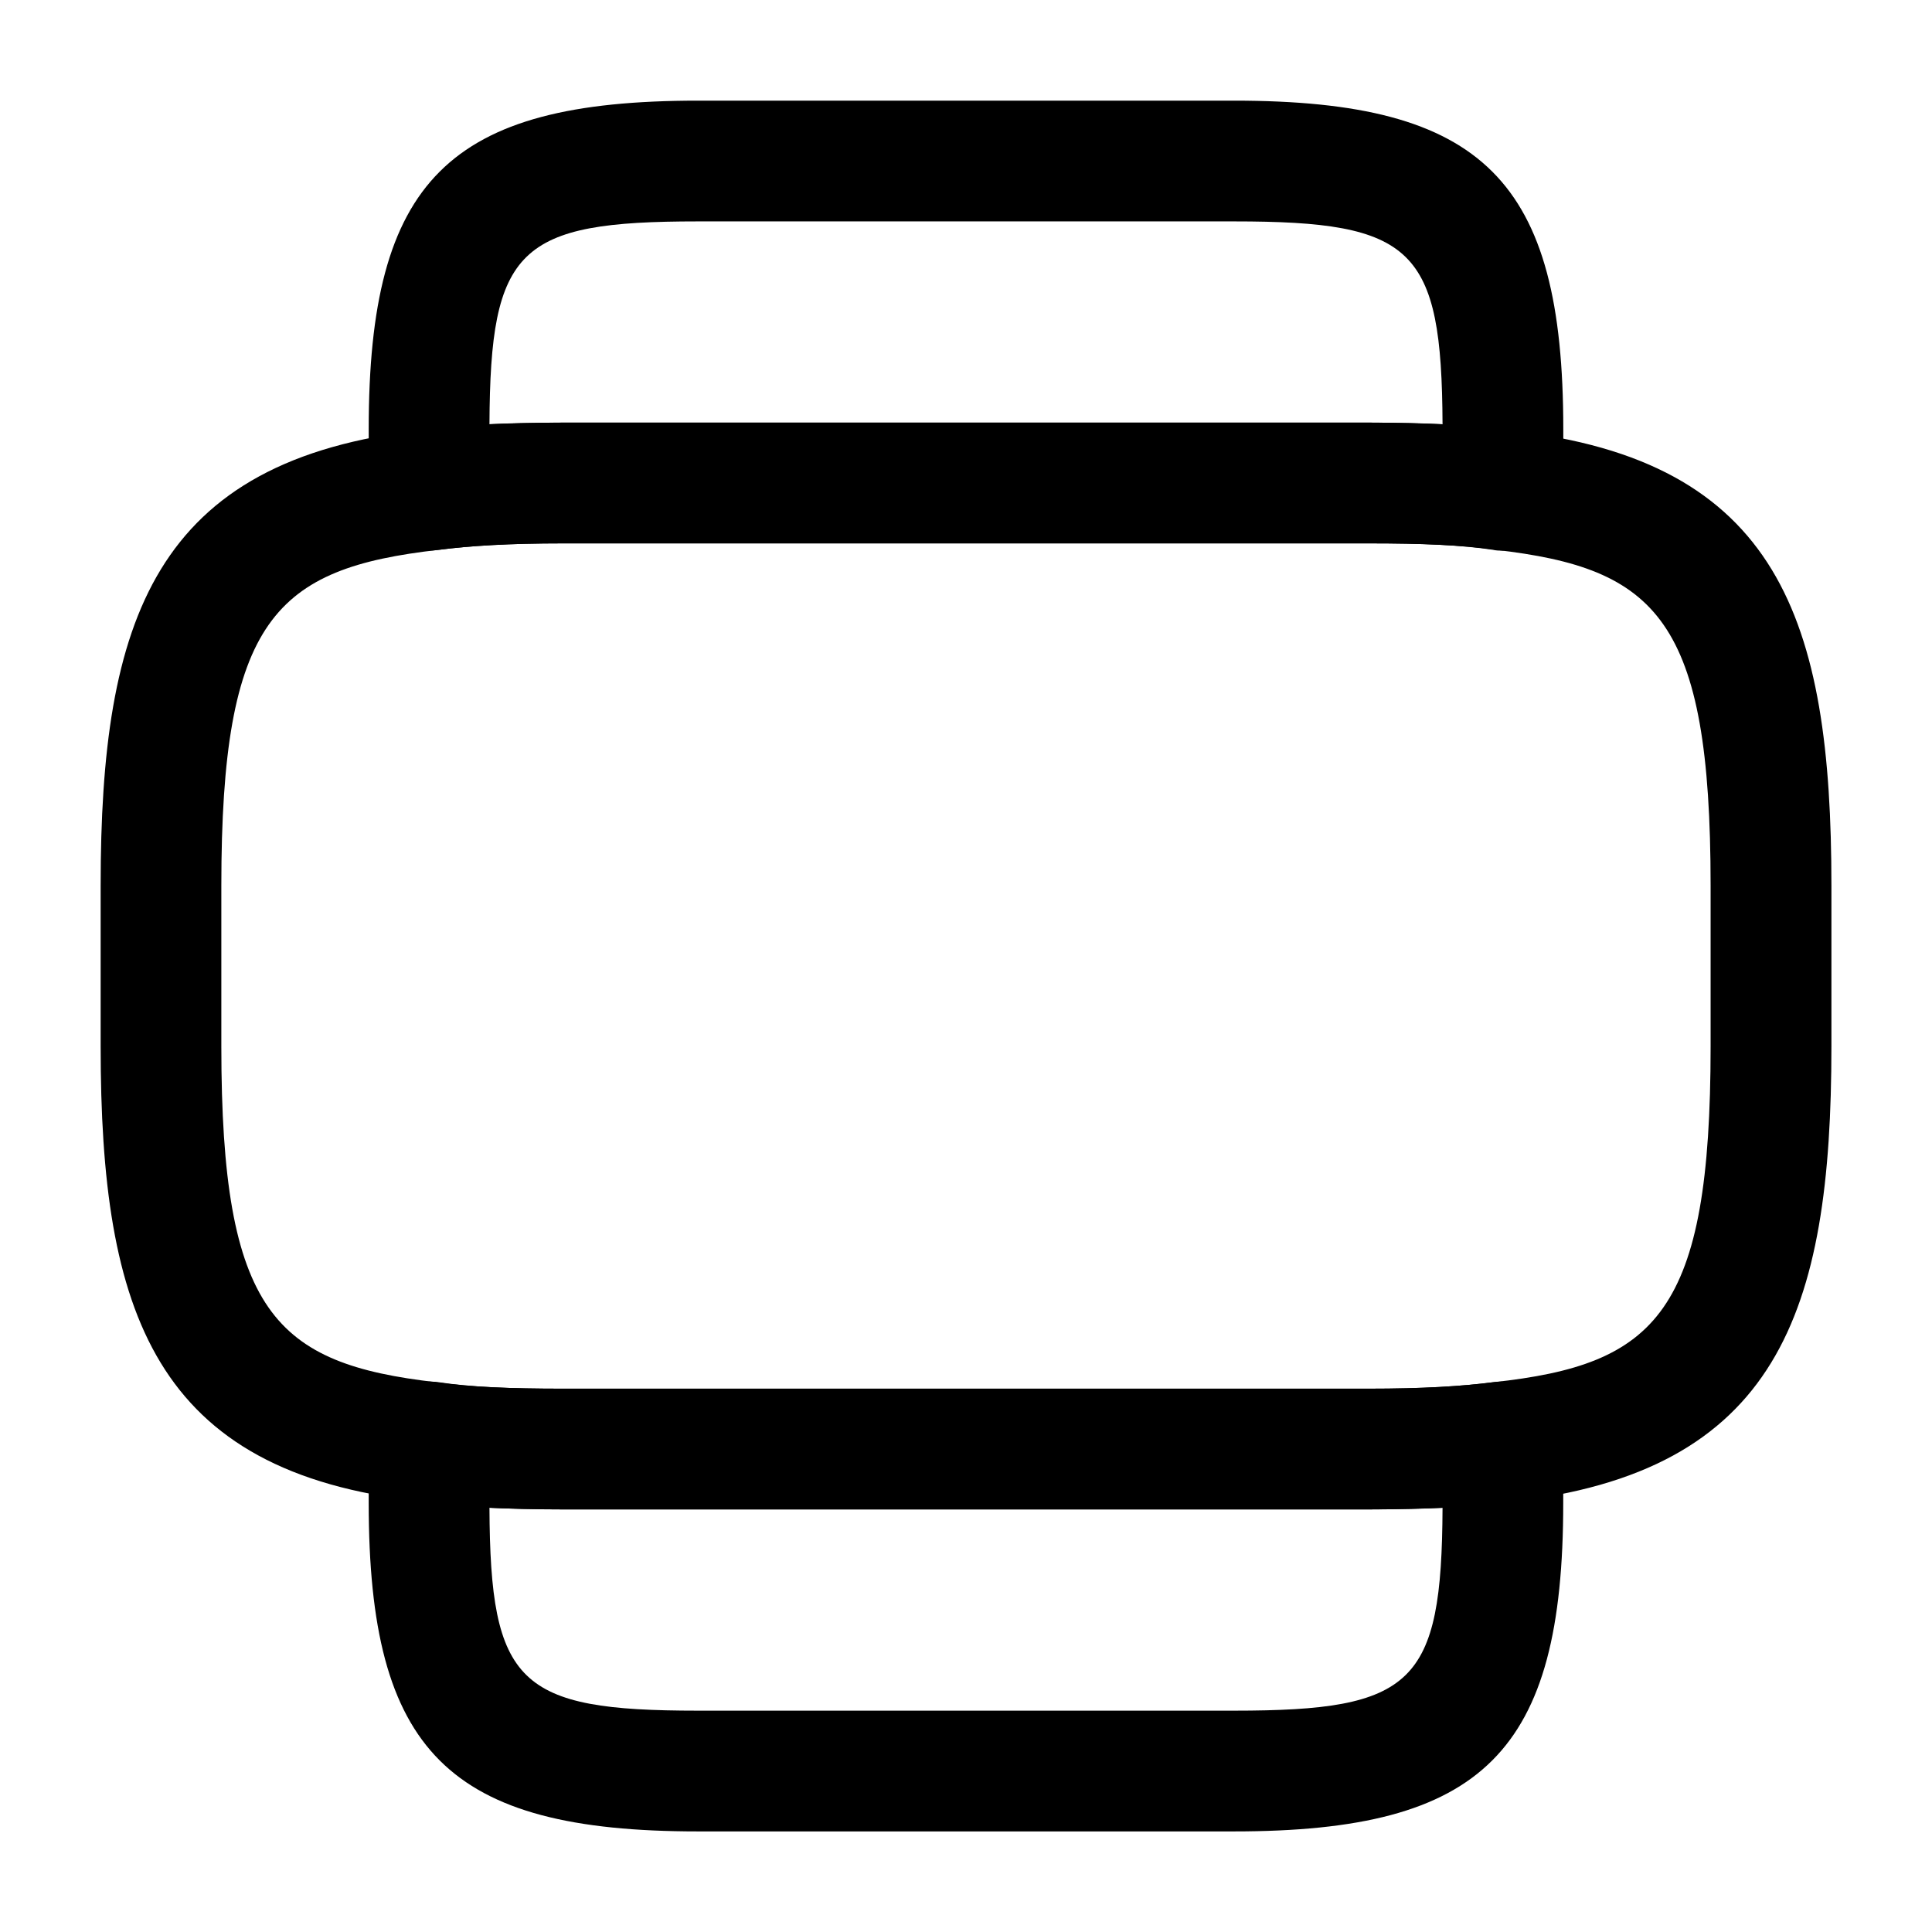 <!-- Generated by IcoMoon.io -->
<svg version="1.1" xmlns="http://www.w3.org/2000/svg" width="32" height="32" viewBox="0 0 32 32">
<title>slider-vertical-1</title>
<path d="M22.667 25h-13.333c-1 0-1.733-0.040-2.36-0.133-4.427-0.48-5.307-3.133-5.307-7.533v-2.667c0-4.4 0.88-7.053 5.347-7.547 0.587-0.080 1.32-0.12 2.32-0.12h13.333c1 0 1.733 0.040 2.36 0.133 4.44 0.493 5.307 3.133 5.307 7.533v2.667c0 4.4-0.88 7.053-5.347 7.547-0.587 0.080-1.32 0.12-2.32 0.12zM9.333 9c-0.907 0-1.547 0.040-2.067 0.107-2.707 0.307-3.6 1.147-3.6 5.56v2.667c0 4.413 0.893 5.253 3.56 5.56 0.56 0.080 1.2 0.107 2.107 0.107h13.333c0.907 0 1.547-0.040 2.067-0.107 2.707-0.293 3.6-1.147 3.6-5.56v-2.667c0-4.413-0.893-5.253-3.56-5.56-0.56-0.080-1.2-0.107-2.107-0.107h-13.333z"></path>
<path d="M20.44 30.334h-8.88c-4.133 0-5.453-1.32-5.453-5.44v-0.453c0-0.227 0-0.427 0.013-0.627 0.013-0.28 0.147-0.533 0.373-0.707 0.213-0.173 0.493-0.253 0.773-0.213 0.533 0.080 1.173 0.107 2.067 0.107h13.333c0.907 0 1.547-0.040 2.067-0.107 0.28-0.040 0.56 0.040 0.773 0.213s0.347 0.427 0.373 0.707c0.013 0.213 0.013 0.4 0.013 0.627v0.453c0 4.12-1.32 5.44-5.453 5.44zM8.107 24.974c0.013 2.92 0.48 3.36 3.453 3.36h8.88c2.973 0 3.44-0.44 3.453-3.36-0.36 0.013-0.76 0.027-1.227 0.027h-13.333c-0.467 0-0.867-0.013-1.227-0.027z"></path>
<path d="M24.88 9.12c-0.053 0-0.093 0-0.147-0.013-0.533-0.080-1.173-0.107-2.067-0.107h-13.333c-0.907 0-1.547 0.040-2.067 0.107-0.28 0.040-0.56-0.040-0.773-0.213s-0.347-0.427-0.373-0.707c-0.013-0.213-0.013-0.4-0.013-0.627v-0.453c0-4.12 1.32-5.44 5.453-5.44h8.88c4.133 0 5.453 1.32 5.453 5.44v0.453c0 0.227 0 0.427-0.013 0.627-0.013 0.28-0.147 0.533-0.373 0.707-0.173 0.147-0.4 0.227-0.627 0.227zM9.333 7h13.333c0.467 0 0.867 0.013 1.227 0.027-0.013-2.92-0.48-3.36-3.453-3.36h-8.88c-2.973 0-3.44 0.44-3.453 3.36 0.36-0.013 0.76-0.027 1.227-0.027z"></path>
</svg>
